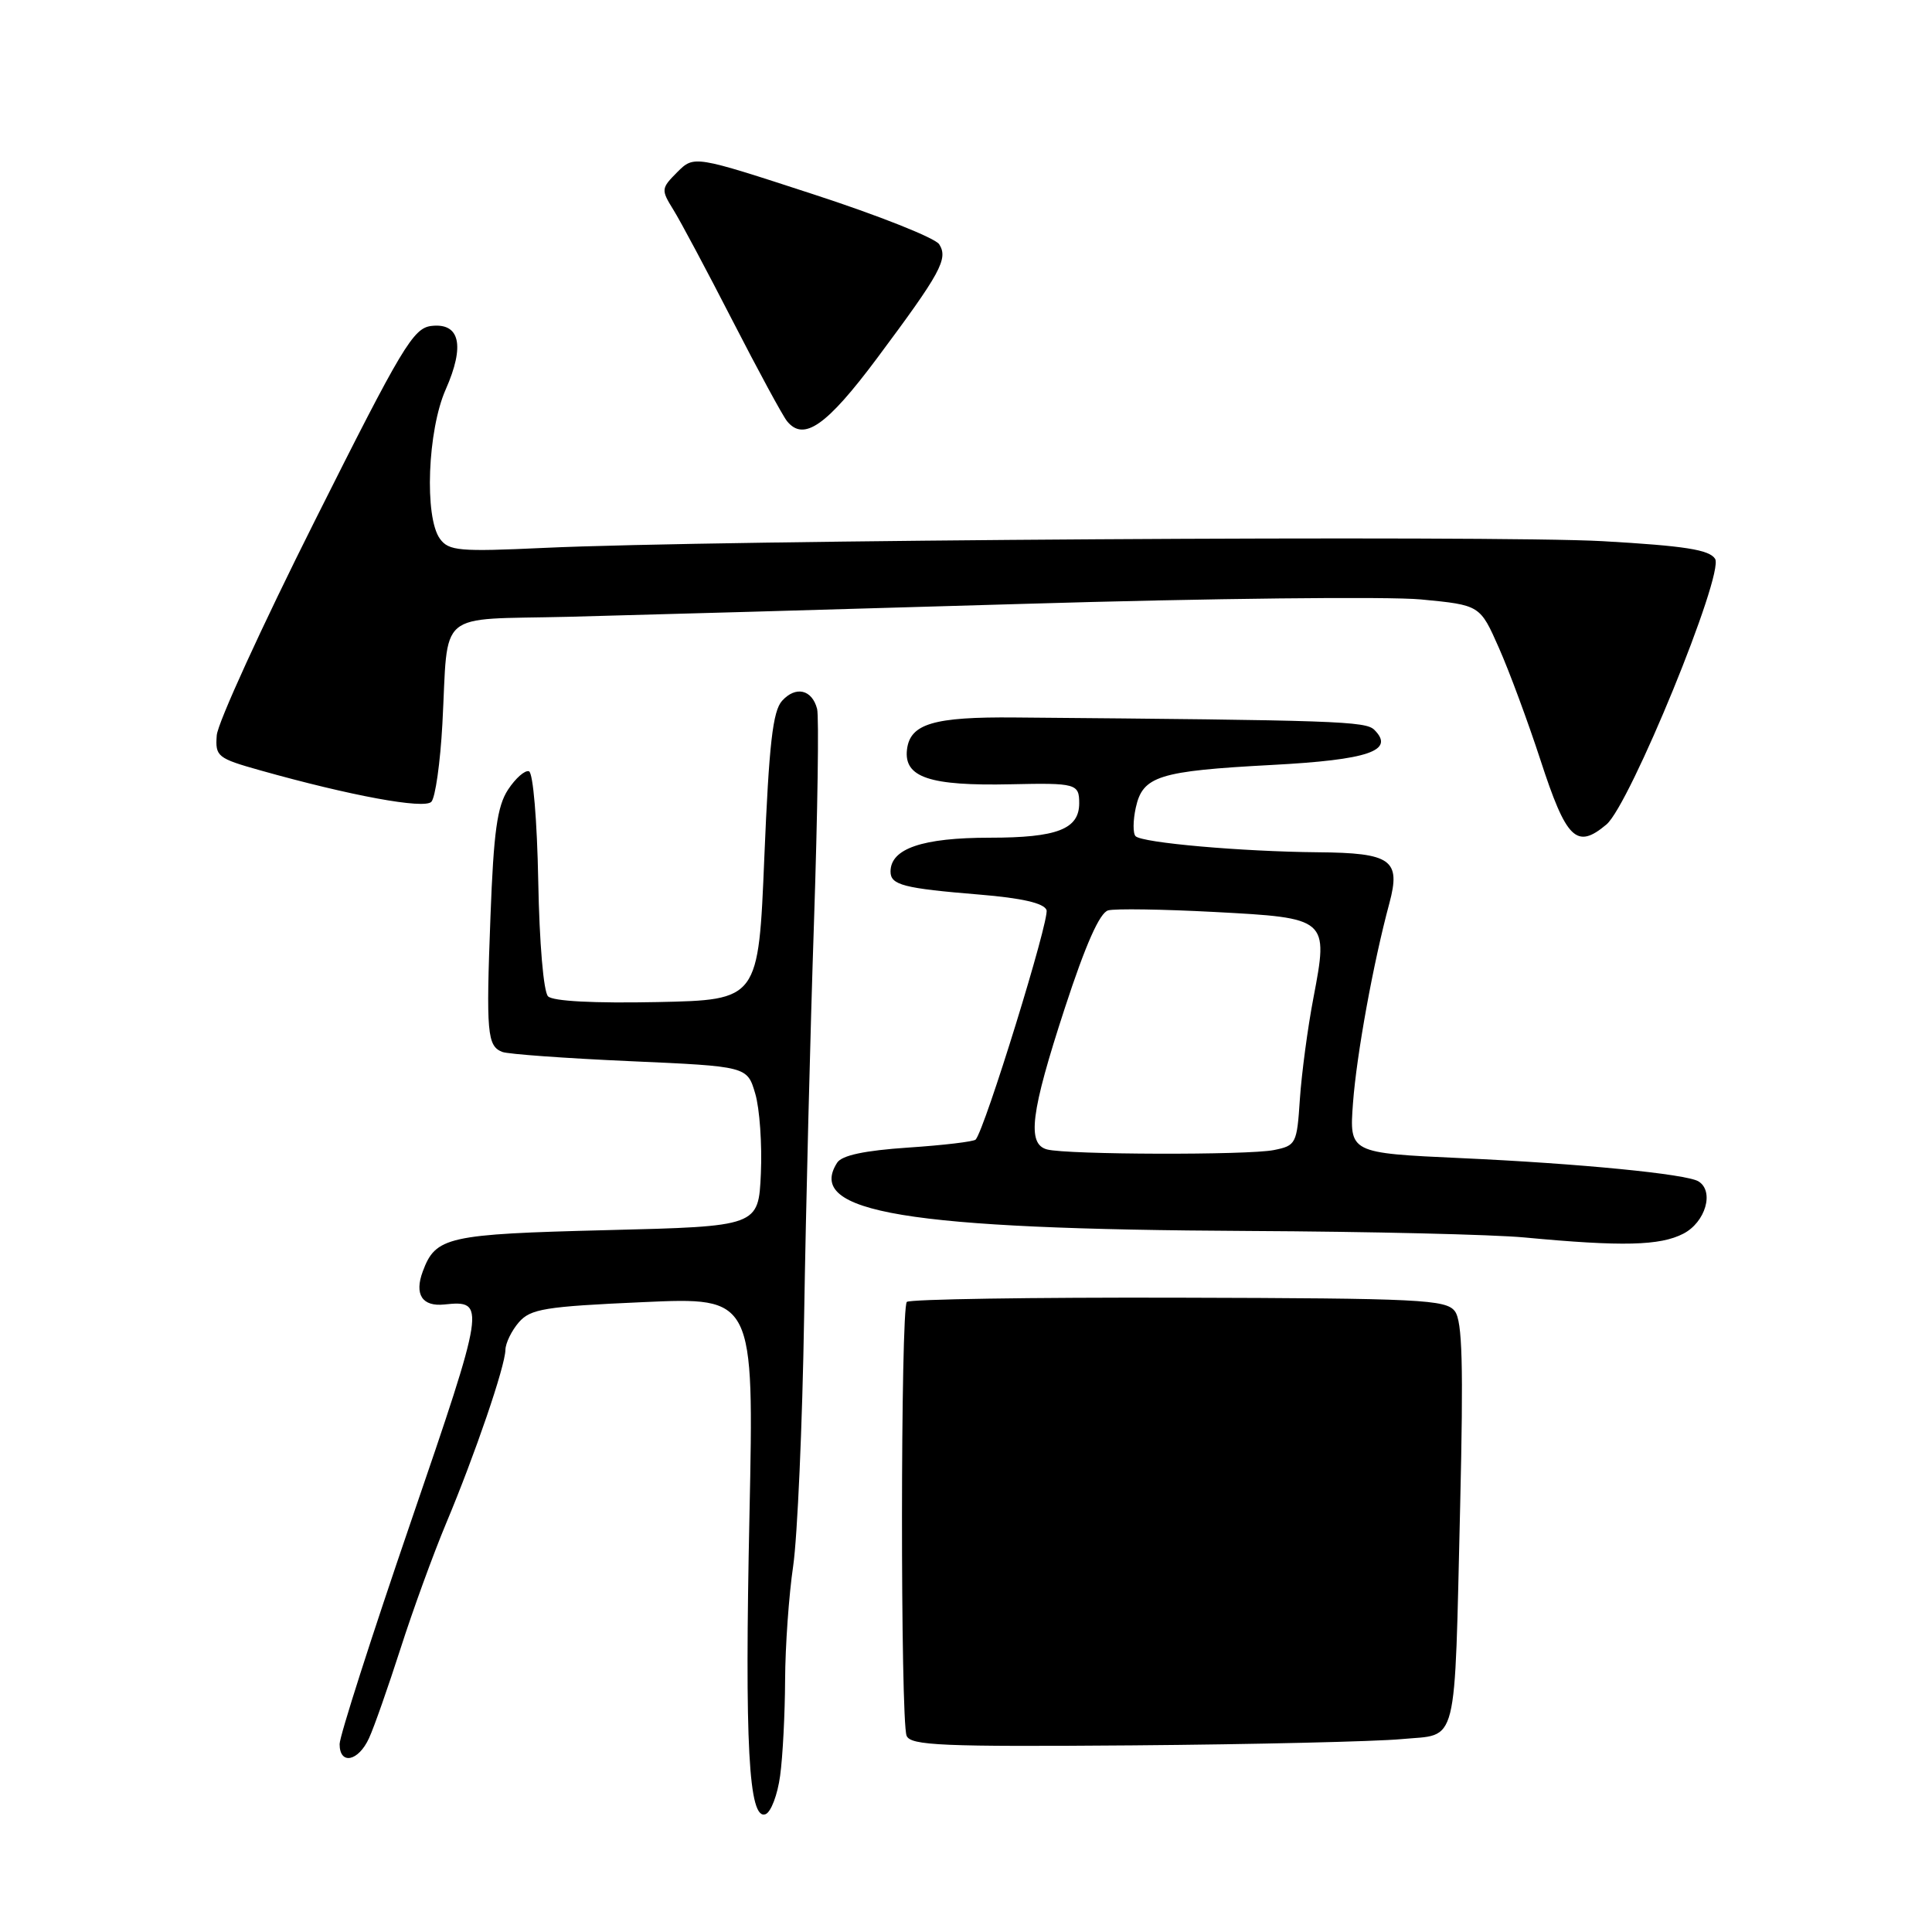 <?xml version="1.0" encoding="UTF-8" standalone="no"?>
<!DOCTYPE svg PUBLIC "-//W3C//DTD SVG 1.1//EN" "http://www.w3.org/Graphics/SVG/1.1/DTD/svg11.dtd" >
<svg xmlns="http://www.w3.org/2000/svg" xmlns:xlink="http://www.w3.org/1999/xlink" version="1.1" viewBox="0 0 256 256">
 <g >
 <path fill="currentColor"
d=" M 103.37 235.30 C 103.72 232.78 104.01 227.07 104.03 222.61 C 104.05 218.15 104.53 211.35 105.10 207.50 C 105.66 203.65 106.32 188.80 106.55 174.50 C 106.78 160.20 107.37 136.63 107.86 122.11 C 108.34 107.60 108.53 94.92 108.27 93.93 C 107.60 91.36 105.44 90.86 103.63 92.86 C 102.40 94.22 101.90 98.58 101.28 113.54 C 100.50 132.50 100.50 132.50 87.08 132.78 C 78.72 132.95 73.27 132.67 72.62 132.02 C 72.02 131.42 71.47 124.93 71.32 116.75 C 71.17 108.72 70.64 102.38 70.09 102.20 C 69.56 102.02 68.32 103.11 67.32 104.63 C 65.88 106.83 65.41 110.21 64.99 121.44 C 64.40 136.91 64.55 138.61 66.57 139.39 C 67.33 139.68 74.94 140.23 83.48 140.61 C 99.01 141.30 99.01 141.30 100.07 144.90 C 100.66 146.88 100.99 151.65 100.82 155.50 C 100.50 162.50 100.50 162.50 80.40 163.00 C 59.24 163.53 57.73 163.87 56.02 168.47 C 54.88 171.53 55.95 173.16 58.88 172.85 C 64.41 172.27 64.33 172.80 54.45 201.62 C 49.25 216.79 45.00 230.05 45.00 231.10 C 45.00 233.91 47.49 233.41 48.90 230.31 C 49.58 228.84 51.45 223.48 53.08 218.42 C 54.70 213.36 57.42 205.90 59.11 201.86 C 62.94 192.73 66.94 181.04 66.97 178.86 C 66.99 177.96 67.79 176.32 68.75 175.21 C 70.30 173.43 72.19 173.12 85.21 172.54 C 99.91 171.88 99.91 171.88 99.31 200.69 C 98.66 231.24 99.20 241.24 101.44 240.39 C 102.16 240.11 103.03 237.82 103.37 235.30 Z  M 185.72 230.44 C 193.31 229.72 192.69 232.19 193.48 199.48 C 193.92 180.82 193.77 175.07 192.78 173.75 C 191.62 172.20 188.25 172.03 156.16 171.95 C 136.72 171.90 120.52 172.15 120.16 172.51 C 119.32 173.35 119.30 227.98 120.13 230.00 C 120.66 231.29 124.80 231.47 150.12 231.27 C 166.28 231.14 182.30 230.76 185.72 230.44 Z  M 223.05 163.47 C 225.99 161.95 227.18 157.85 225.06 156.54 C 223.48 155.56 209.27 154.17 193.64 153.46 C 178.79 152.78 178.79 152.78 179.28 146.14 C 179.76 139.72 181.97 127.57 184.10 119.68 C 185.64 113.93 184.36 113.01 174.63 112.93 C 164.54 112.84 151.34 111.68 150.47 110.80 C 150.11 110.44 150.12 108.73 150.50 107.01 C 151.42 102.83 153.53 102.16 168.53 101.36 C 181.37 100.68 184.87 99.47 182.11 96.71 C 180.96 95.56 177.20 95.43 134.50 95.07 C 123.70 94.97 120.59 95.90 120.18 99.32 C 119.75 103.01 123.18 104.16 133.96 103.92 C 142.58 103.73 143.00 103.85 143.00 106.43 C 143.00 109.87 140.07 111.00 131.15 111.00 C 122.23 111.00 118.00 112.44 118.00 115.49 C 118.00 117.27 119.72 117.71 129.82 118.54 C 135.40 119.00 138.32 119.67 138.67 120.58 C 139.12 121.74 130.51 149.62 129.28 151.00 C 129.03 151.27 125.01 151.75 120.34 152.06 C 114.55 152.45 111.55 153.09 110.93 154.06 C 106.68 160.67 120.00 162.88 165.50 163.11 C 181.45 163.19 197.88 163.58 202.00 163.97 C 214.95 165.19 219.96 165.07 223.05 163.47 Z  M 212.86 109.25 C 215.97 106.64 228.50 76.02 227.26 74.05 C 226.50 72.84 223.25 72.33 212.39 71.71 C 198.15 70.90 94.40 71.55 72.05 72.60 C 60.87 73.12 59.47 73.00 58.30 71.40 C 56.21 68.54 56.65 57.04 59.06 51.60 C 61.63 45.79 60.94 42.75 57.16 43.19 C 54.76 43.47 53.27 45.96 41.72 69.00 C 34.68 83.03 28.83 95.82 28.72 97.44 C 28.51 100.24 28.81 100.48 34.50 102.08 C 46.48 105.45 56.17 107.23 57.15 106.25 C 57.68 105.72 58.34 101.06 58.62 95.89 C 59.44 80.59 57.60 82.16 75.26 81.73 C 83.64 81.52 110.75 80.75 135.50 80.02 C 160.25 79.28 184.01 79.02 188.30 79.43 C 196.11 80.18 196.11 80.18 198.61 85.84 C 199.99 88.95 202.46 95.63 204.11 100.68 C 207.55 111.25 208.90 112.58 212.86 109.25 Z  M 116.19 47.50 C 124.66 36.14 125.67 34.29 124.45 32.37 C 123.93 31.54 116.41 28.55 107.73 25.73 C 91.97 20.59 91.97 20.59 89.74 22.81 C 87.60 24.96 87.58 25.14 89.21 27.77 C 90.15 29.27 93.68 35.90 97.07 42.50 C 100.46 49.10 103.70 55.08 104.28 55.80 C 106.49 58.54 109.52 56.43 116.19 47.50 Z  M 138.75 152.31 C 136.04 151.60 136.57 147.43 141.09 133.59 C 143.85 125.14 145.72 120.93 146.84 120.63 C 147.75 120.38 154.08 120.48 160.90 120.84 C 175.99 121.64 176.04 121.68 174.04 132.20 C 173.27 136.21 172.47 142.26 172.24 145.64 C 171.85 151.57 171.73 151.80 168.79 152.39 C 165.36 153.08 141.44 153.01 138.75 152.31 Z "/>
</g>
</svg>